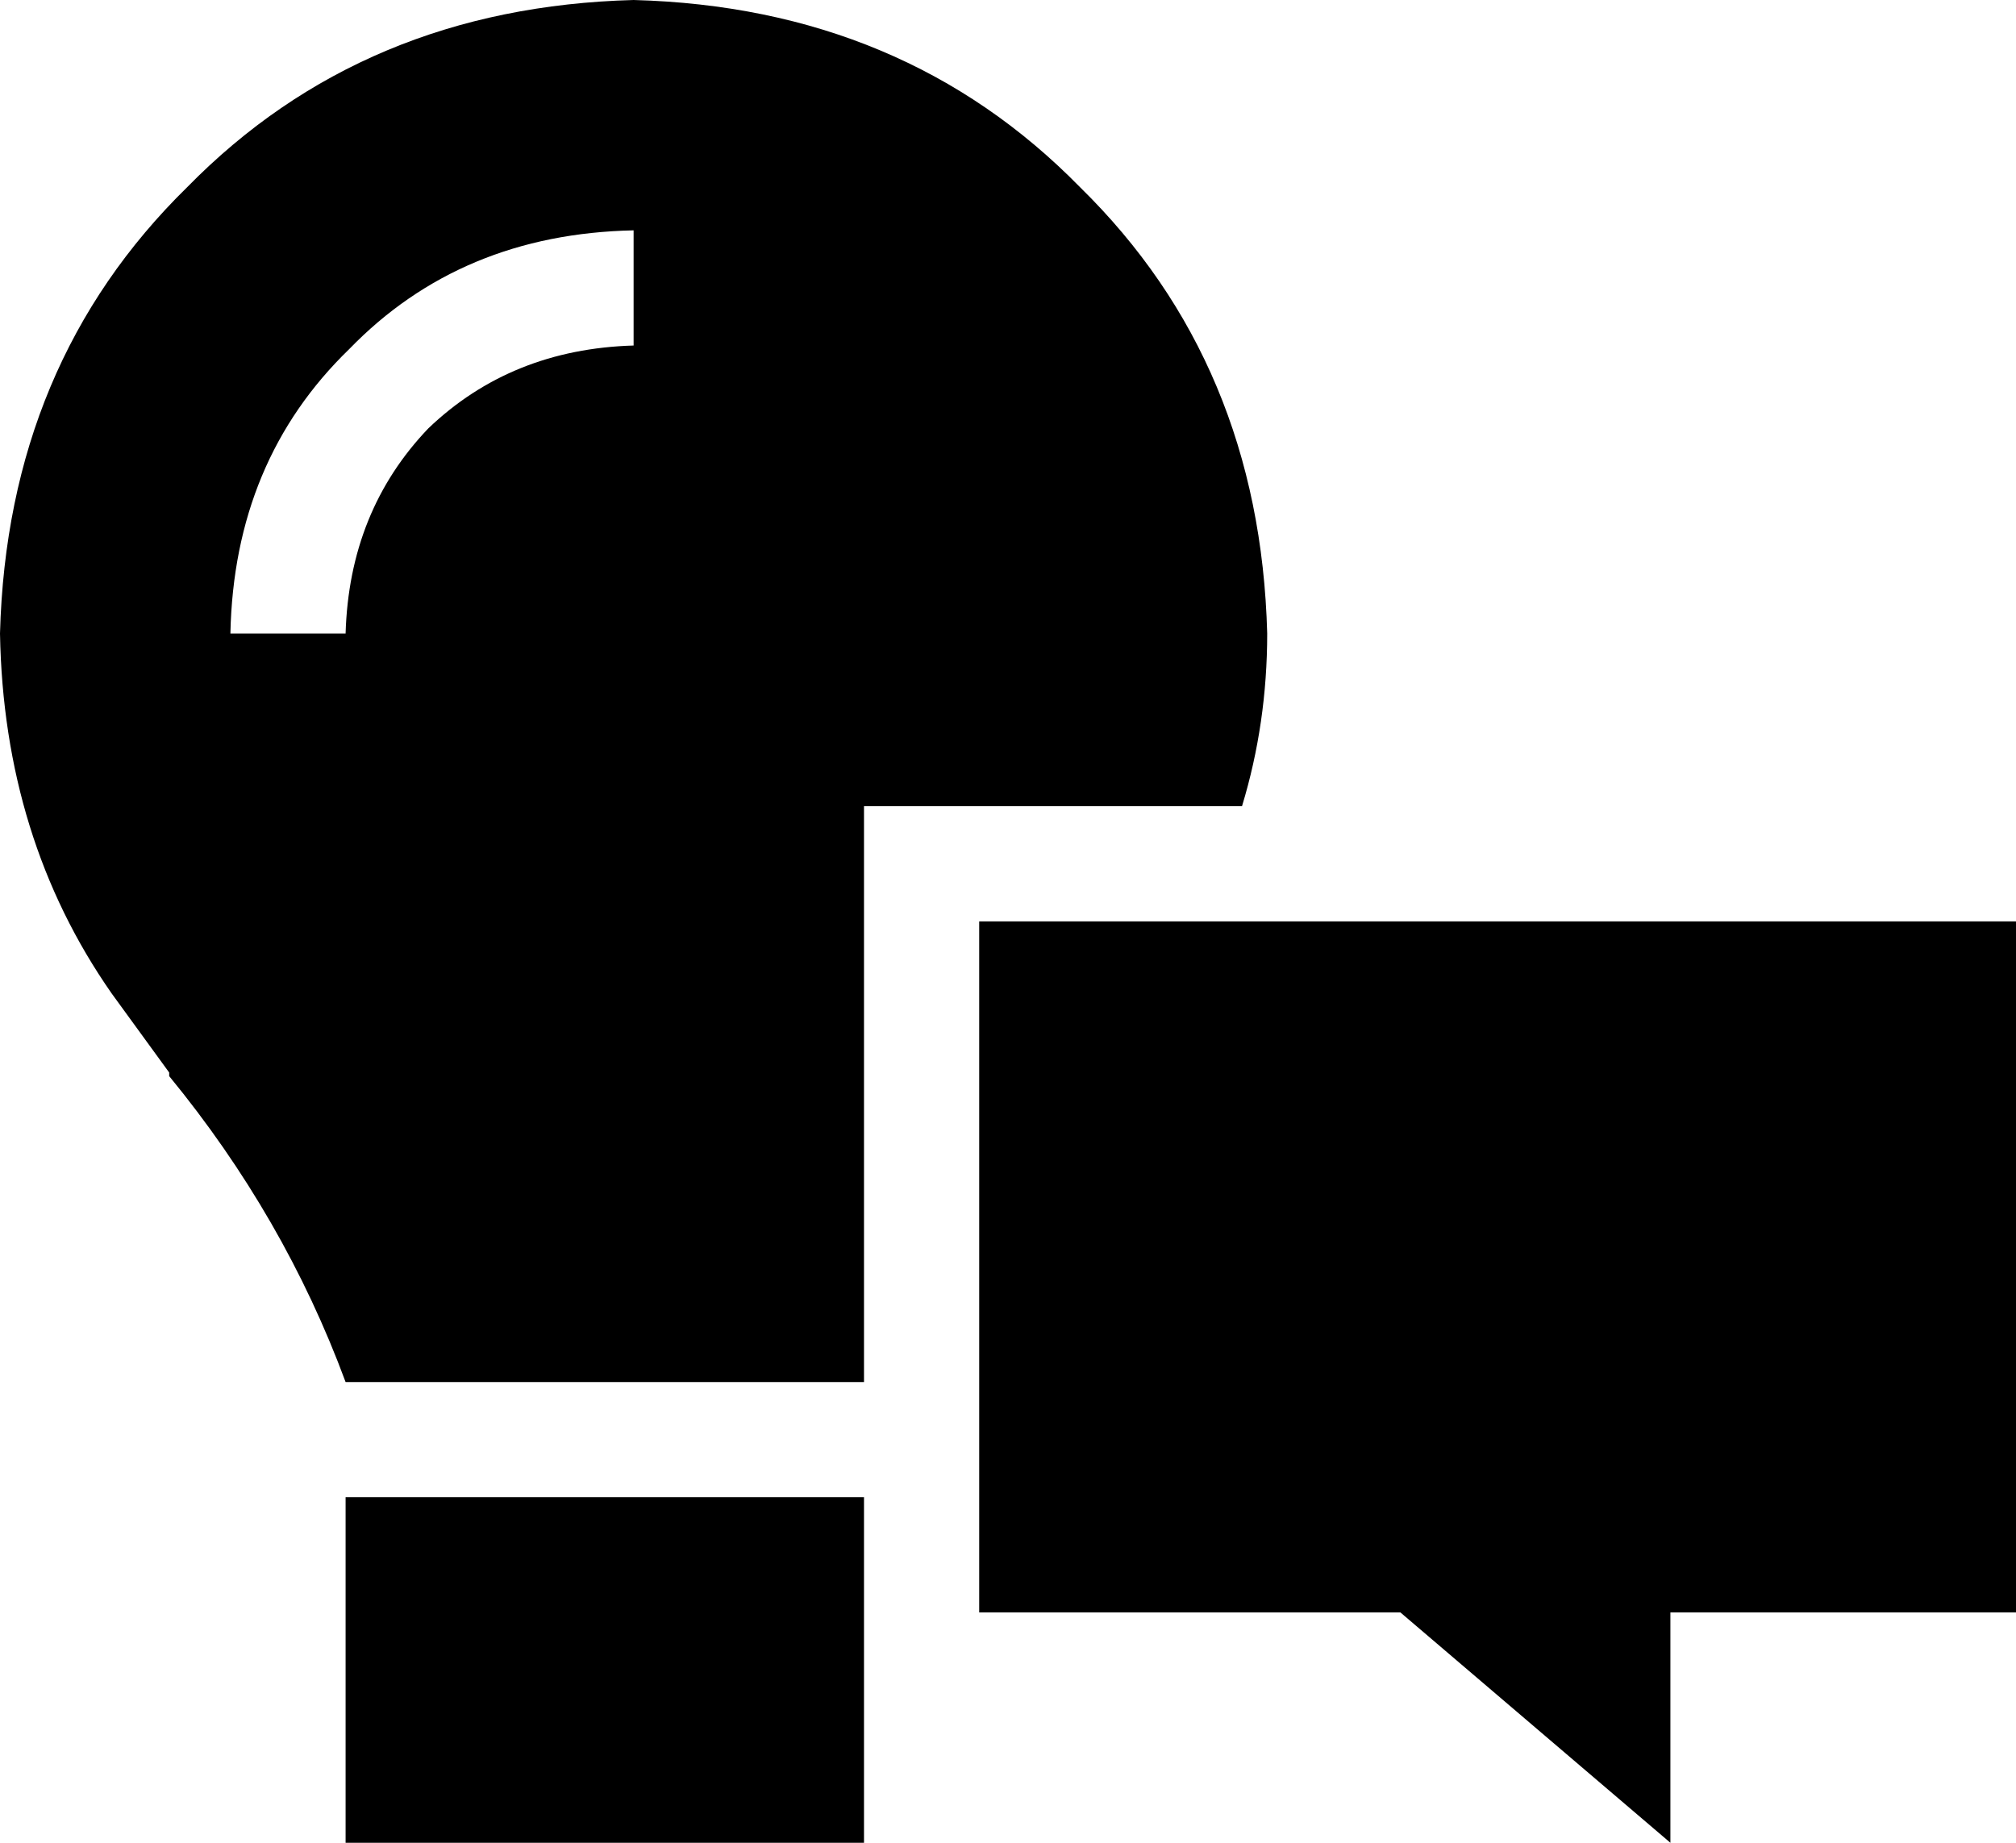 <svg xmlns="http://www.w3.org/2000/svg" viewBox="0 0 560 512">
  <path d="M 240 224 L 240 384 L 240 224 L 240 384 L 96 384 L 96 384 Q 79 338 47 299 Q 47 298 47 298 Q 47 298 47 298 Q 47 298 47 298 Q 39 287 31 276 Q 1 233 0 176 Q 2 101 52 52 Q 101 2 176 0 Q 251 2 300 52 Q 350 101 352 176 Q 352 201 345 224 L 240 224 L 240 224 Z M 96 416 L 240 416 L 96 416 L 240 416 L 240 512 L 240 512 L 96 512 L 96 512 L 96 416 L 96 416 Z M 96 176 Q 97 142 119 119 L 119 119 L 119 119 Q 142 97 176 96 L 176 64 L 176 64 Q 128 65 97 97 Q 65 128 64 176 L 96 176 L 96 176 Z M 560 256 L 560 448 L 560 256 L 560 448 L 464 448 L 464 448 L 464 512 L 464 512 L 389 448 L 389 448 L 272 448 L 272 448 L 272 256 L 272 256 L 560 256 L 560 256 Z" />
</svg>